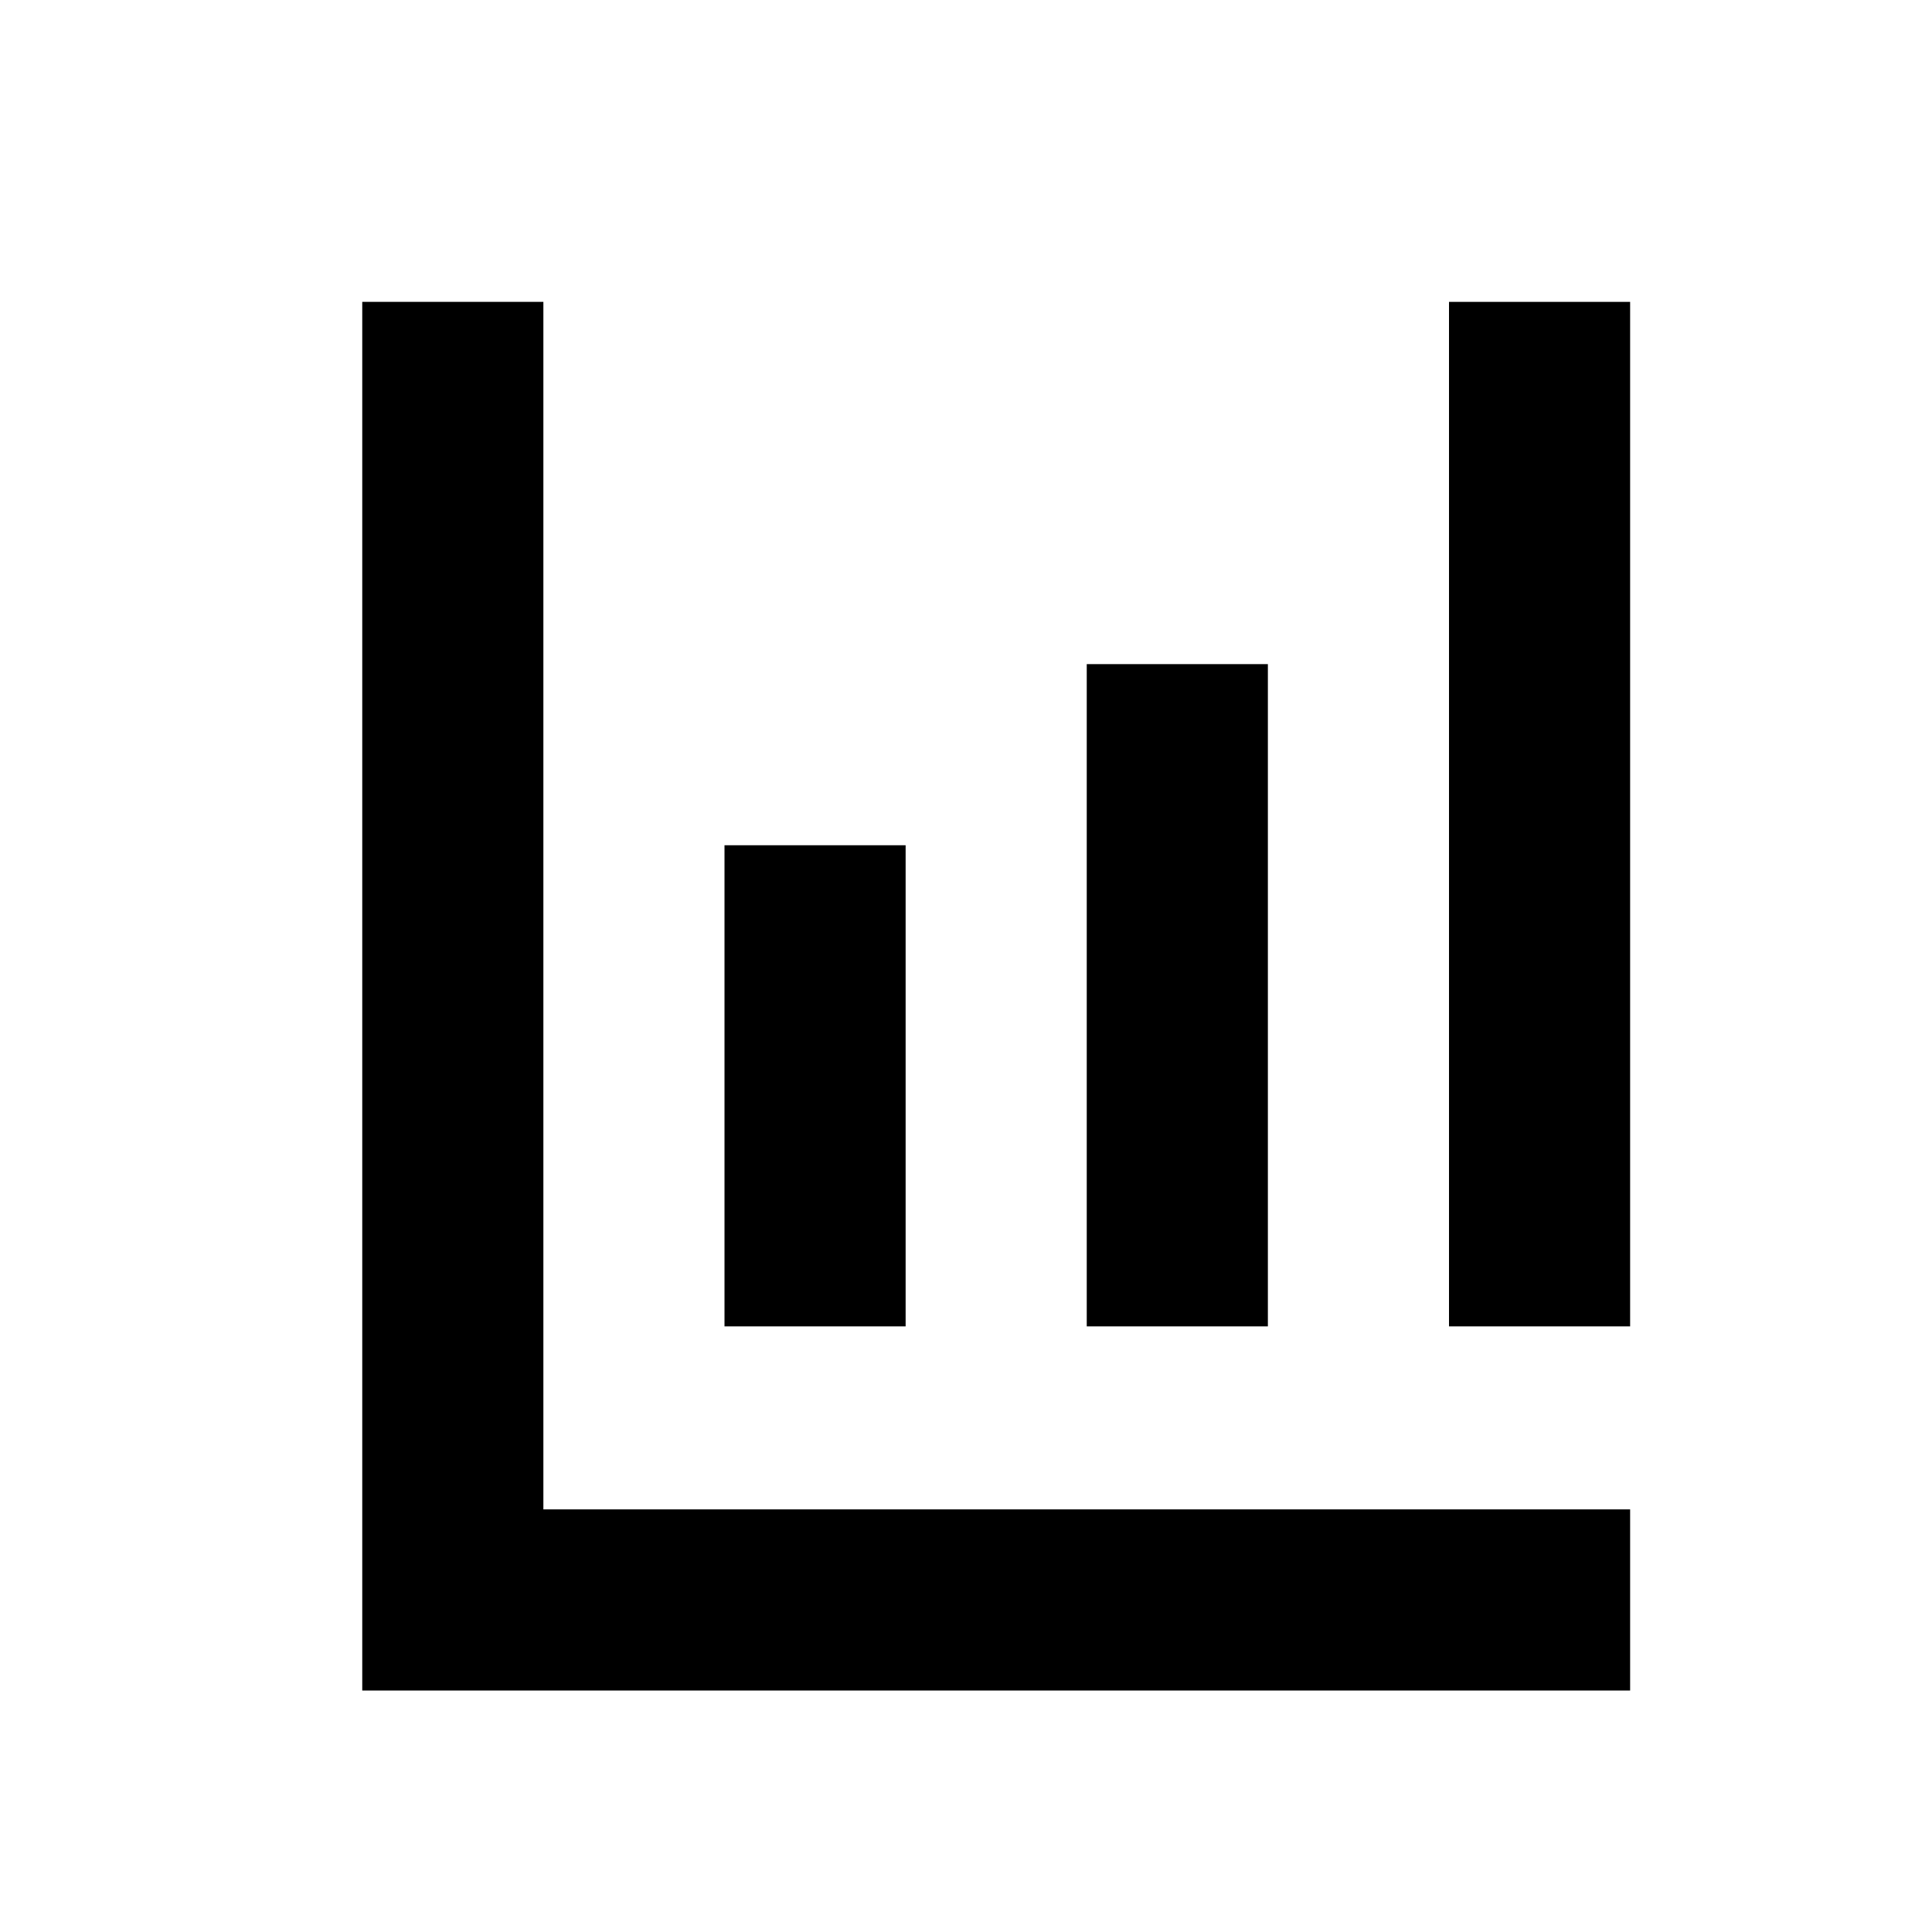 <?xml version="1.0" encoding="utf-8"?>
<!-- Generator: Adobe Illustrator 18.1.1, SVG Export Plug-In . SVG Version: 6.00 Build 0)  -->
<!DOCTYPE svg PUBLIC "-//W3C//DTD SVG 1.1//EN" "http://www.w3.org/Graphics/SVG/1.1/DTD/svg11.dtd">
<svg version="1.1" id="Layer_1" xmlns="http://www.w3.org/2000/svg" xmlns:xlink="http://www.w3.org/1999/xlink" x="0px" y="0px"
	 width="32px" height="32px" viewBox="0 0 32 32" enable-background="new 0 0 32 32" xml:space="preserve">
<g>
	<rect x="24" y="5" width="3" height="16.969"/>
	<rect x="18" y="11" width="3" height="10.969"/>
	<path d="M9,5H6c0,6.753,0,16.235,0,23c10.417,0,10.676,0,21,0v-3H9V5z"/>
	<rect x="12" y="14" width="3" height="7.969"/>
</g>
</svg>

